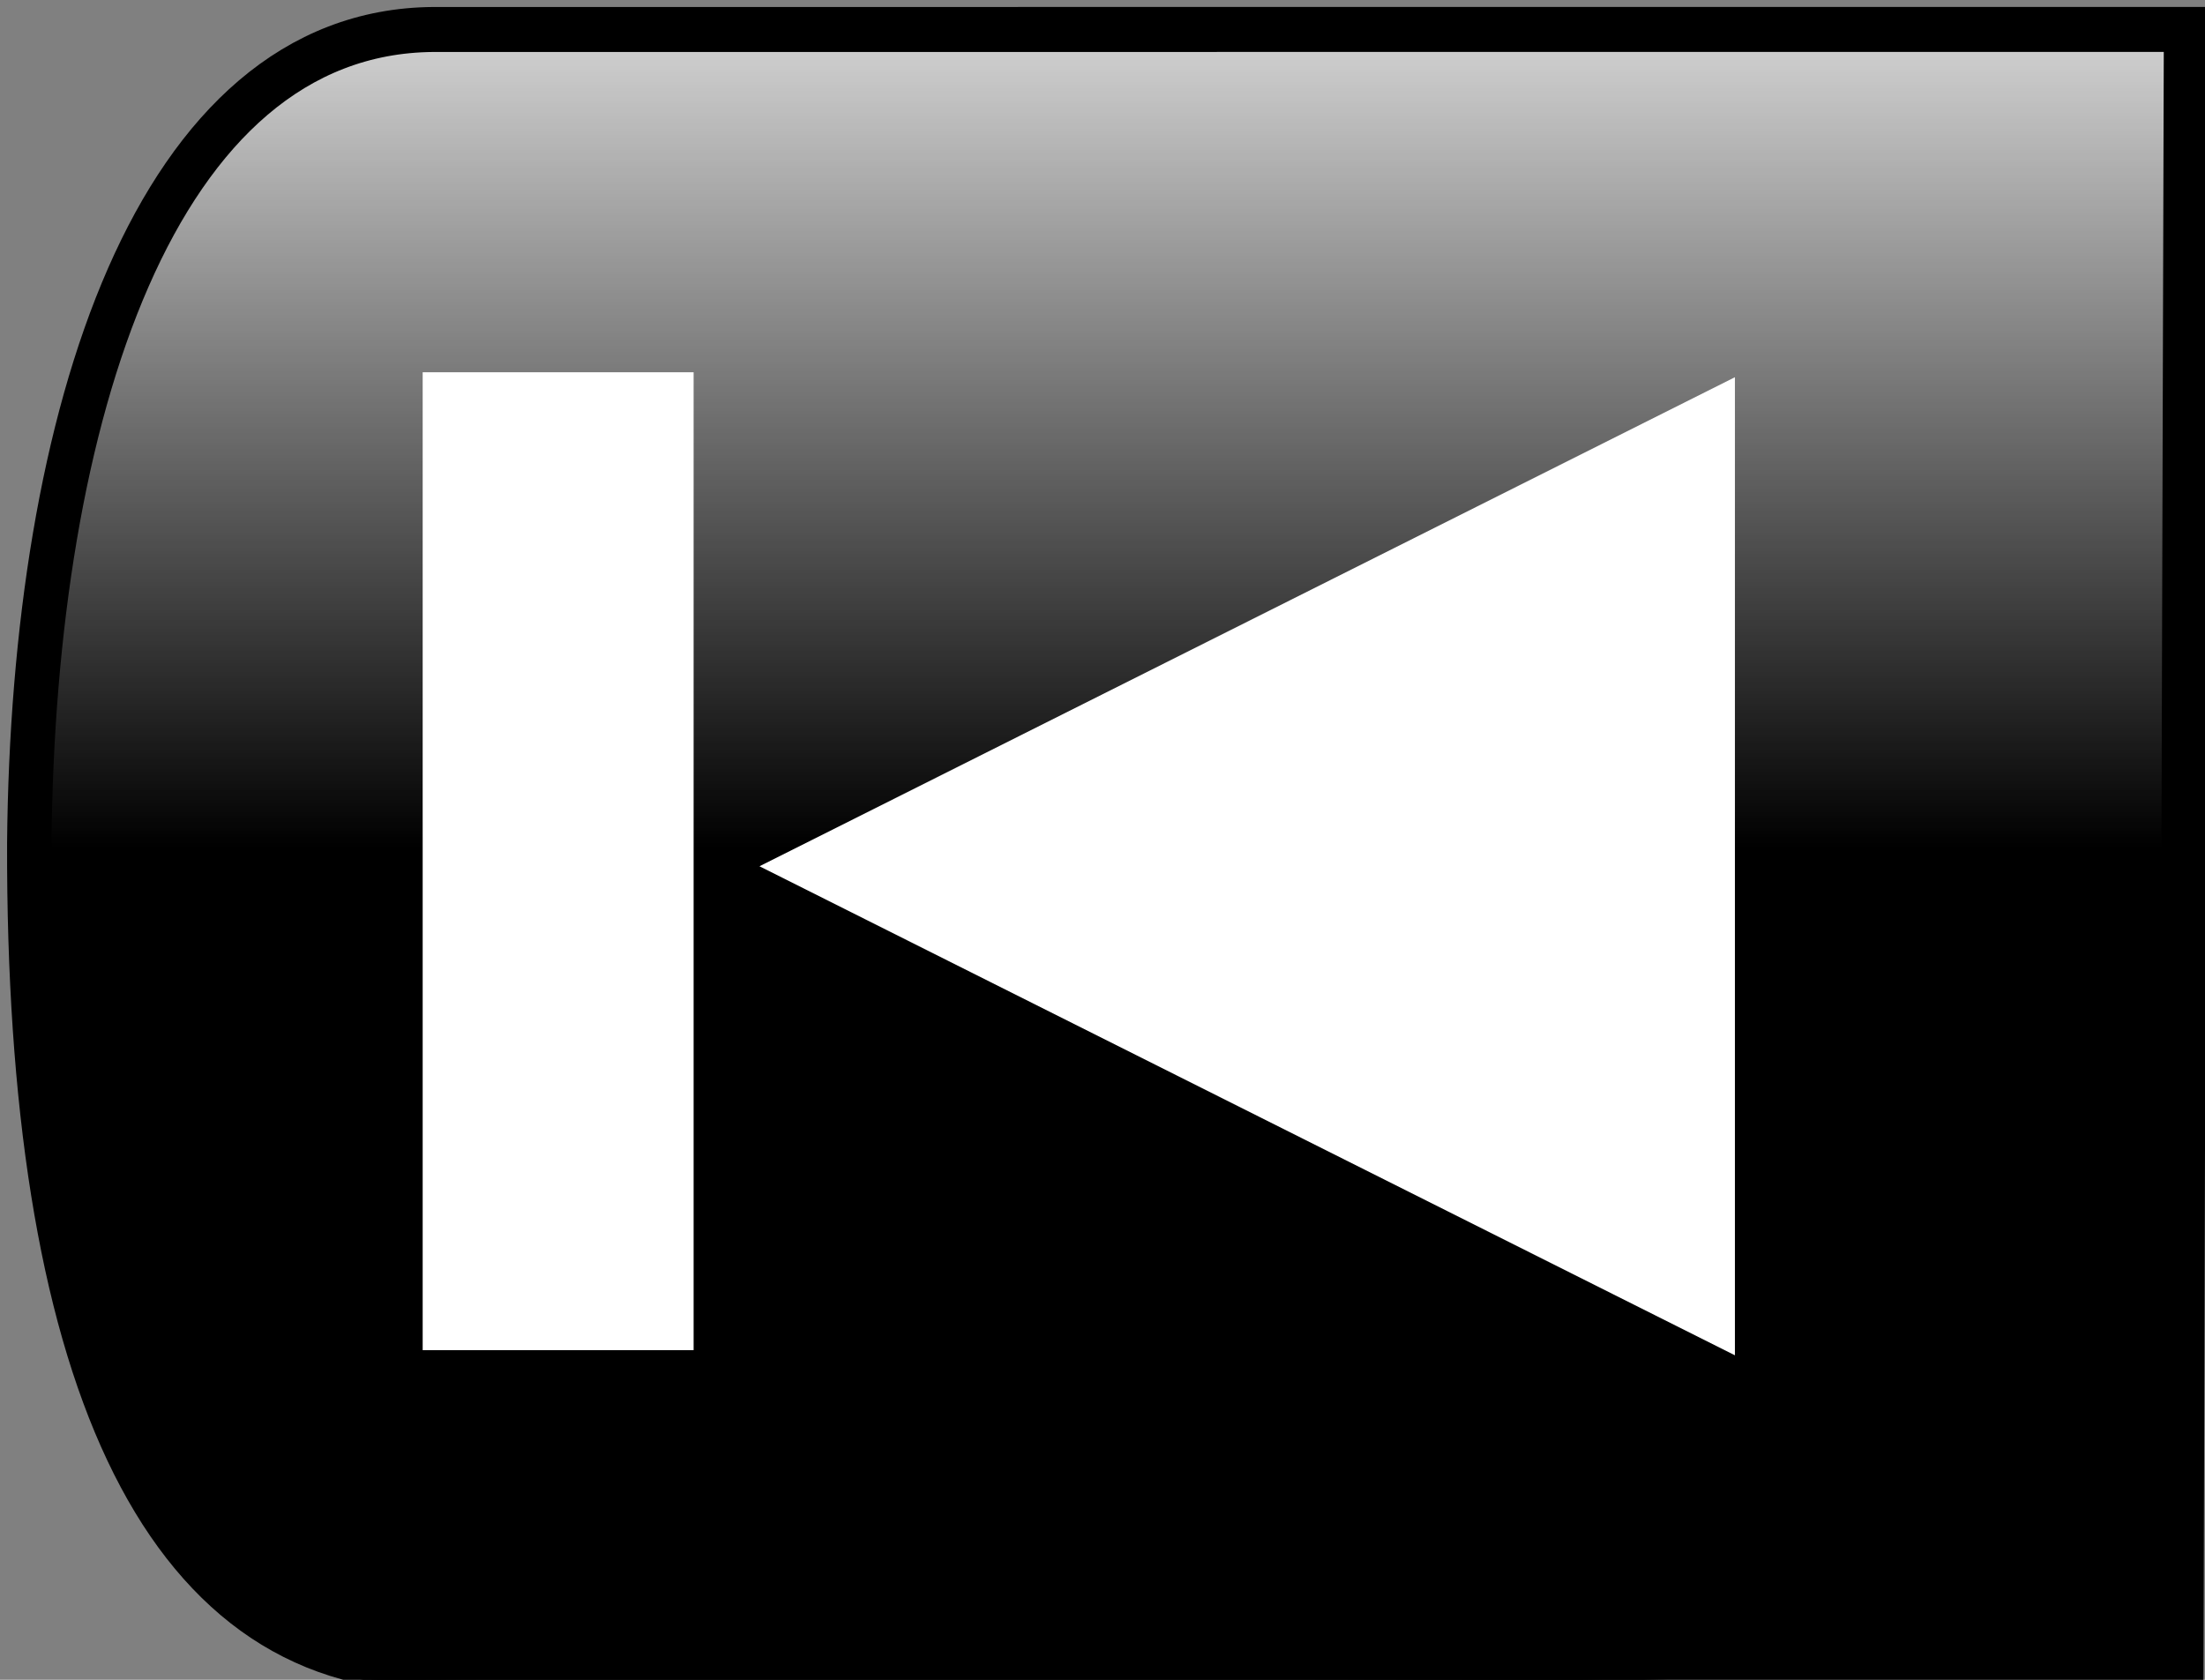 <?xml version="1.0" encoding="UTF-8" standalone="no"?>
<!-- Created with Inkscape (http://www.inkscape.org/) -->

<svg
   xmlns:dc="http://purl.org/dc/elements/1.1/"
   xmlns:cc="http://creativecommons.org/ns#"
   xmlns:rdf="http://www.w3.org/1999/02/22-rdf-syntax-ns#"
   xmlns:svg="http://www.w3.org/2000/svg"
   xmlns="http://www.w3.org/2000/svg"
   xmlns:xlink="http://www.w3.org/1999/xlink"
   xmlns:sodipodi="http://sodipodi.sourceforge.net/DTD/sodipodi-0.dtd"
   xmlns:inkscape="http://www.inkscape.org/namespaces/inkscape"
   width="42"
   height="32"
   id="svg2"
   version="1.1"
   inkscape:version="0.48.3.1 r9886"
   sodipodi:docname="button_prev_up.svg">
  <rect width="100%" height="100%" fill="#808080" stroke="none"/>
  <defs
     id="defs4">
    <linearGradient
       inkscape:collect="always"
       id="linearGradient4190">
      <stop
         style="stop-color:#000000;stop-opacity:1;"
         offset="0"
         id="stop4192" />
      <stop
         style="stop-color:#000000;stop-opacity:0;"
         offset="1"
         id="stop4194" />
    </linearGradient>
    <linearGradient
       id="linearGradient3830">
      <stop
         style="stop-color:#e9e9e9;stop-opacity:1;"
         offset="0"
         id="stop3832" />
      <stop
         style="stop-color:#ffffff;stop-opacity:1;"
         offset="1"
         id="stop3834" />
    </linearGradient>
    <linearGradient
       id="linearGradient3830-9">
      <stop
         id="stop3832-8"
         offset="0"
         style="stop-color:#e9e9e9;stop-opacity:1;" />
      <stop
         id="stop3834-0"
         offset="1"
         style="stop-color:#ffffff;stop-opacity:1;" />
    </linearGradient>
    <linearGradient
       id="linearGradient3830-6">
      <stop
         id="stop3832-5"
         offset="0"
         style="stop-color:#e9e9e9;stop-opacity:1;" />
      <stop
         id="stop3834-7"
         offset="1"
         style="stop-color:#ffffff;stop-opacity:1;" />
    </linearGradient>
    <linearGradient
       id="linearGradient3830-1">
      <stop
         id="stop3832-9"
         offset="0"
         style="stop-color:#e9e9e9;stop-opacity:1;" />
      <stop
         id="stop3834-1"
         offset="1"
         style="stop-color:#ffffff;stop-opacity:1;" />
    </linearGradient>
    <linearGradient
       id="linearGradient3830-96">
      <stop
         id="stop3832-4"
         offset="0"
         style="stop-color:#e9e9e9;stop-opacity:1;" />
      <stop
         id="stop3834-8"
         offset="1"
         style="stop-color:#ffffff;stop-opacity:1;" />
    </linearGradient>
    <linearGradient
       id="linearGradient3830-98">
      <stop
         id="stop3832-41"
         offset="0"
         style="stop-color:#e9e9e9;stop-opacity:1;" />
      <stop
         id="stop3834-5"
         offset="1"
         style="stop-color:#ffffff;stop-opacity:1;" />
    </linearGradient>
    <linearGradient
       id="linearGradient3830-91">
      <stop
         id="stop3832-1"
         offset="0"
         style="stop-color:#e9e9e9;stop-opacity:1;" />
      <stop
         id="stop3834-9"
         offset="1"
         style="stop-color:#ffffff;stop-opacity:1;" />
    </linearGradient>
    <linearGradient
       id="linearGradient3830-10">
      <stop
         id="stop3832-7"
         offset="0"
         style="stop-color:#e9e9e9;stop-opacity:1;" />
      <stop
         id="stop3834-4"
         offset="1"
         style="stop-color:#ffffff;stop-opacity:1;" />
    </linearGradient>
    <linearGradient
       id="linearGradient3830-1-7">
      <stop
         style="stop-color:#e9e9e9;stop-opacity:1;"
         offset="0"
         id="stop3832-9-4" />
      <stop
         style="stop-color:#ffffff;stop-opacity:1;"
         offset="1"
         id="stop3834-1-8" />
    </linearGradient>
    <linearGradient
       id="linearGradient3830-6-8">
      <stop
         style="stop-color:#e9e9e9;stop-opacity:1;"
         offset="0"
         id="stop3832-5-6" />
      <stop
         style="stop-color:#ffffff;stop-opacity:1;"
         offset="1"
         id="stop3834-7-1" />
    </linearGradient>
    <linearGradient
       id="linearGradient3830-9-9">
      <stop
         style="stop-color:#e9e9e9;stop-opacity:1;"
         offset="0"
         id="stop3832-8-4" />
      <stop
         style="stop-color:#ffffff;stop-opacity:1;"
         offset="1"
         id="stop3834-0-2" />
    </linearGradient>
    <linearGradient
       id="linearGradient3830-12">
      <stop
         id="stop3832-85"
         offset="0"
         style="stop-color:#e9e9e9;stop-opacity:1;" />
      <stop
         id="stop3834-52"
         offset="1"
         style="stop-color:#ffffff;stop-opacity:1;" />
    </linearGradient>
    <linearGradient
       inkscape:collect="always"
       xlink:href="#linearGradient4190"
       id="linearGradient3817"
       x1="20.057"
       y1="16"
       x2="20.057"
       y2="0.92"
       gradientUnits="userSpaceOnUse" />
    <linearGradient
       inkscape:collect="always"
       xlink:href="#linearGradient4190"
       id="linearGradient3827"
       x1="1.007"
       y1="16.039"
       x2="41.167"
       y2="16.039"
       gradientUnits="userSpaceOnUse" />
    <linearGradient
       inkscape:collect="always"
       xlink:href="#linearGradient4190"
       id="linearGradient3855"
       gradientUnits="userSpaceOnUse"
       x1="20.271"
       y1="15.819"
       x2="20.271"
       y2="1.254"
       gradientTransform="matrix(0.965,0,0,1.002,-29.195,1006.399)" />
    <linearGradient
       inkscape:collect="always"
       xlink:href="#linearGradient4190-2"
       id="linearGradient3855-7"
       gradientUnits="userSpaceOnUse"
       x1="20.271"
       y1="15.819"
       x2="20.271"
       y2="1.254"
       gradientTransform="matrix(0.965,0,0,1.002,-29.195,1006.399)" />
    <linearGradient
       inkscape:collect="always"
       id="linearGradient4190-2">
      <stop
         style="stop-color:#000000;stop-opacity:1;"
         offset="0"
         id="stop4192-6" />
      <stop
         style="stop-color:#000000;stop-opacity:0;"
         offset="1"
         id="stop4194-5" />
    </linearGradient>
    <linearGradient
       inkscape:collect="always"
       xlink:href="#linearGradient4190-4"
       id="linearGradient3855-1"
       gradientUnits="userSpaceOnUse"
       x1="20.271"
       y1="15.819"
       x2="20.271"
       y2="1.254"
       gradientTransform="matrix(0.965,0,0,1.002,-29.195,1006.399)" />
    <linearGradient
       inkscape:collect="always"
       id="linearGradient4190-4">
      <stop
         style="stop-color:#000000;stop-opacity:1;"
         offset="0"
         id="stop4192-8" />
      <stop
         style="stop-color:#000000;stop-opacity:0;"
         offset="1"
         id="stop4194-59" />
    </linearGradient>
  </defs>
  <sodipodi:namedview
     id="base"
     pagecolor="#ffffff"
     bordercolor="#666666"
     borderopacity="1.0"
     inkscape:pageopacity="0.0"
     inkscape:pageshadow="2"
     inkscape:zoom="15.839192"
     inkscape:cx="19.129435"
     inkscape:cy="18.64419"
     inkscape:document-units="px"
     inkscape:current-layer="layer1-13"
     showgrid="true"
     showguides="true"
     inkscape:guide-bbox="true"
     inkscape:snap-nodes="false"
     inkscape:window-width="1855"
     inkscape:window-height="1176"
     inkscape:window-x="65"
     inkscape:window-y="24"
     inkscape:window-maximized="1"
     fit-margin-top="0"
     fit-margin-left="0"
     fit-margin-right="0"
     fit-margin-bottom="0">
    <inkscape:grid
       type="xygrid"
       id="grid2998"
       empspacing="5"
       visible="true"
       enabled="true"
       snapvisiblegridlinesonly="true"
       originx="0.057px"
       originy="0.08px" />
    <sodipodi:guide
       orientation="0,1"
       position="-39.943,16"
       id="guide3000" />
  </sodipodi:namedview>
  <g
     inkscape:label="Layer 1"
     inkscape:groupmode="layer"
     id="layer1"
     transform="translate(0.057,-1020.442)">
    <g
       id="layer1-0"
       inkscape:label="Layer 1"
       transform="translate(7.88,13.379)"
       style="fill:#ff0000">
      <g
         transform="translate(41.529,4.392)"
         id="layer1-1"
         inkscape:label="Layer 1"
         style="fill:#ff0000" />
      <g
         transform="translate(28.353,-1.688)"
         id="layer1-8"
         inkscape:label="Layer 1"
         style="fill:#b3b3b3">
        <g
           transform="translate(-7.49,3.03)"
           id="layer1-13"
           inkscape:label="Layer 1"
           style="fill:#cccccc">
          <g
             style="fill:#cccccc"
             id="g3911-4"
             transform="translate(10.733,-10.922)" />
          <g
             id="g3911"
             transform="matrix(1.022,0,0,1.035,0.614,-36.153)">
            <path
               sodipodi:nodetypes="cccccc"
               inkscape:connector-curvature="0"
               id="rect4118"
               d="m 11.962,1007.183 -0.089,30.124 -32.578,0.054 c -5.142,-0.028 -7.554,-5.62 -7.53,-15.193 0.07,-7.851 2.343,-14.945 7.53,-14.984 z"
               style="fill-opacity:1;stroke:#000000;stroke-width:0.828;stroke-linejoin:miter;stroke-miterlimit:4" />
            <path
               sodipodi:nodetypes="ccscccccccccc"
               inkscape:connector-curvature="0"
               id="path3819"
               d="m -21.891,1037.547 c -1.141,-0.174 -2.422,-0.884 -3.159,-1.752 -1.937,-2.281 -2.964,-6.204 -3.097,-11.84 -0.112,-4.727 0.416,-8.634 1.575,-11.665 0.856,-2.235 2.247,-3.962 3.698,-4.589 0.932,-0.402 -0.254,-0.377 17.31,-0.378 l 17.559,0.134 -0.086,15.015 -0.003,14.792 -11.803,0.31 c -12.991,0.052 -21.543,0.043 -21.994,-0.026 l 0,0 z"
               style="fill:url(#linearGradient3855);fill-opacity:1;stroke:#000000;stroke-width:0.062;stroke-linejoin:miter;stroke-miterlimit:4;stroke-dasharray:none" />
            <g
               inkscape:label="Layer 1"
               id="layer1-05"
               transform="matrix(0.955,0,0,0.946,-0.033,58.41)">
              <g
                 inkscape:label="Layer 1"
                 id="layer1-4"
                 transform="matrix(-0.857,0,0,0.865,5.775,116.667)">
                <g
                   id="layer1-0-6"
                   inkscape:label="Layer 1"
                   transform="translate(-20.692,14.839)"
                   style="fill:#ff0000">
                  <path
                     sodipodi:nodetypes="cccc"
                     inkscape:connector-curvature="0"
                     id="path2996"
                     d="m 23.048,1017.567 22.213,11 -22.213,11 z"
                     style="fill:#ffffff;stroke:#b3b3b3;stroke-width:0;stroke-linecap:butt;stroke-linejoin:miter;stroke-miterlimit:4;stroke-opacity:1;stroke-dasharray:none" />
                  <g
                     transform="translate(41.529,4.392)"
                     id="layer1-1-3"
                     inkscape:label="Layer 1"
                     style="fill:#ff0000" />
                  <g
                     transform="matrix(0.617,0,0,0.611,12.482,396.485)"
                     id="layer1-2"
                     inkscape:label="Layer 1"
                     style="fill:#ffffff">
                    <rect
                       y="1016.318"
                       x="55.557"
                       height="36"
                       width="10"
                       id="rect3899-3"
                       style="fill:#ffffff;fill-opacity:1;stroke:#b3b3b3;stroke-width:0;stroke-linejoin:miter;stroke-miterlimit:4;stroke-dasharray:none" />
                  </g>
                </g>
              </g>
            </g>
          </g>
        </g>
      </g>
    </g>
  </g>
</svg>
